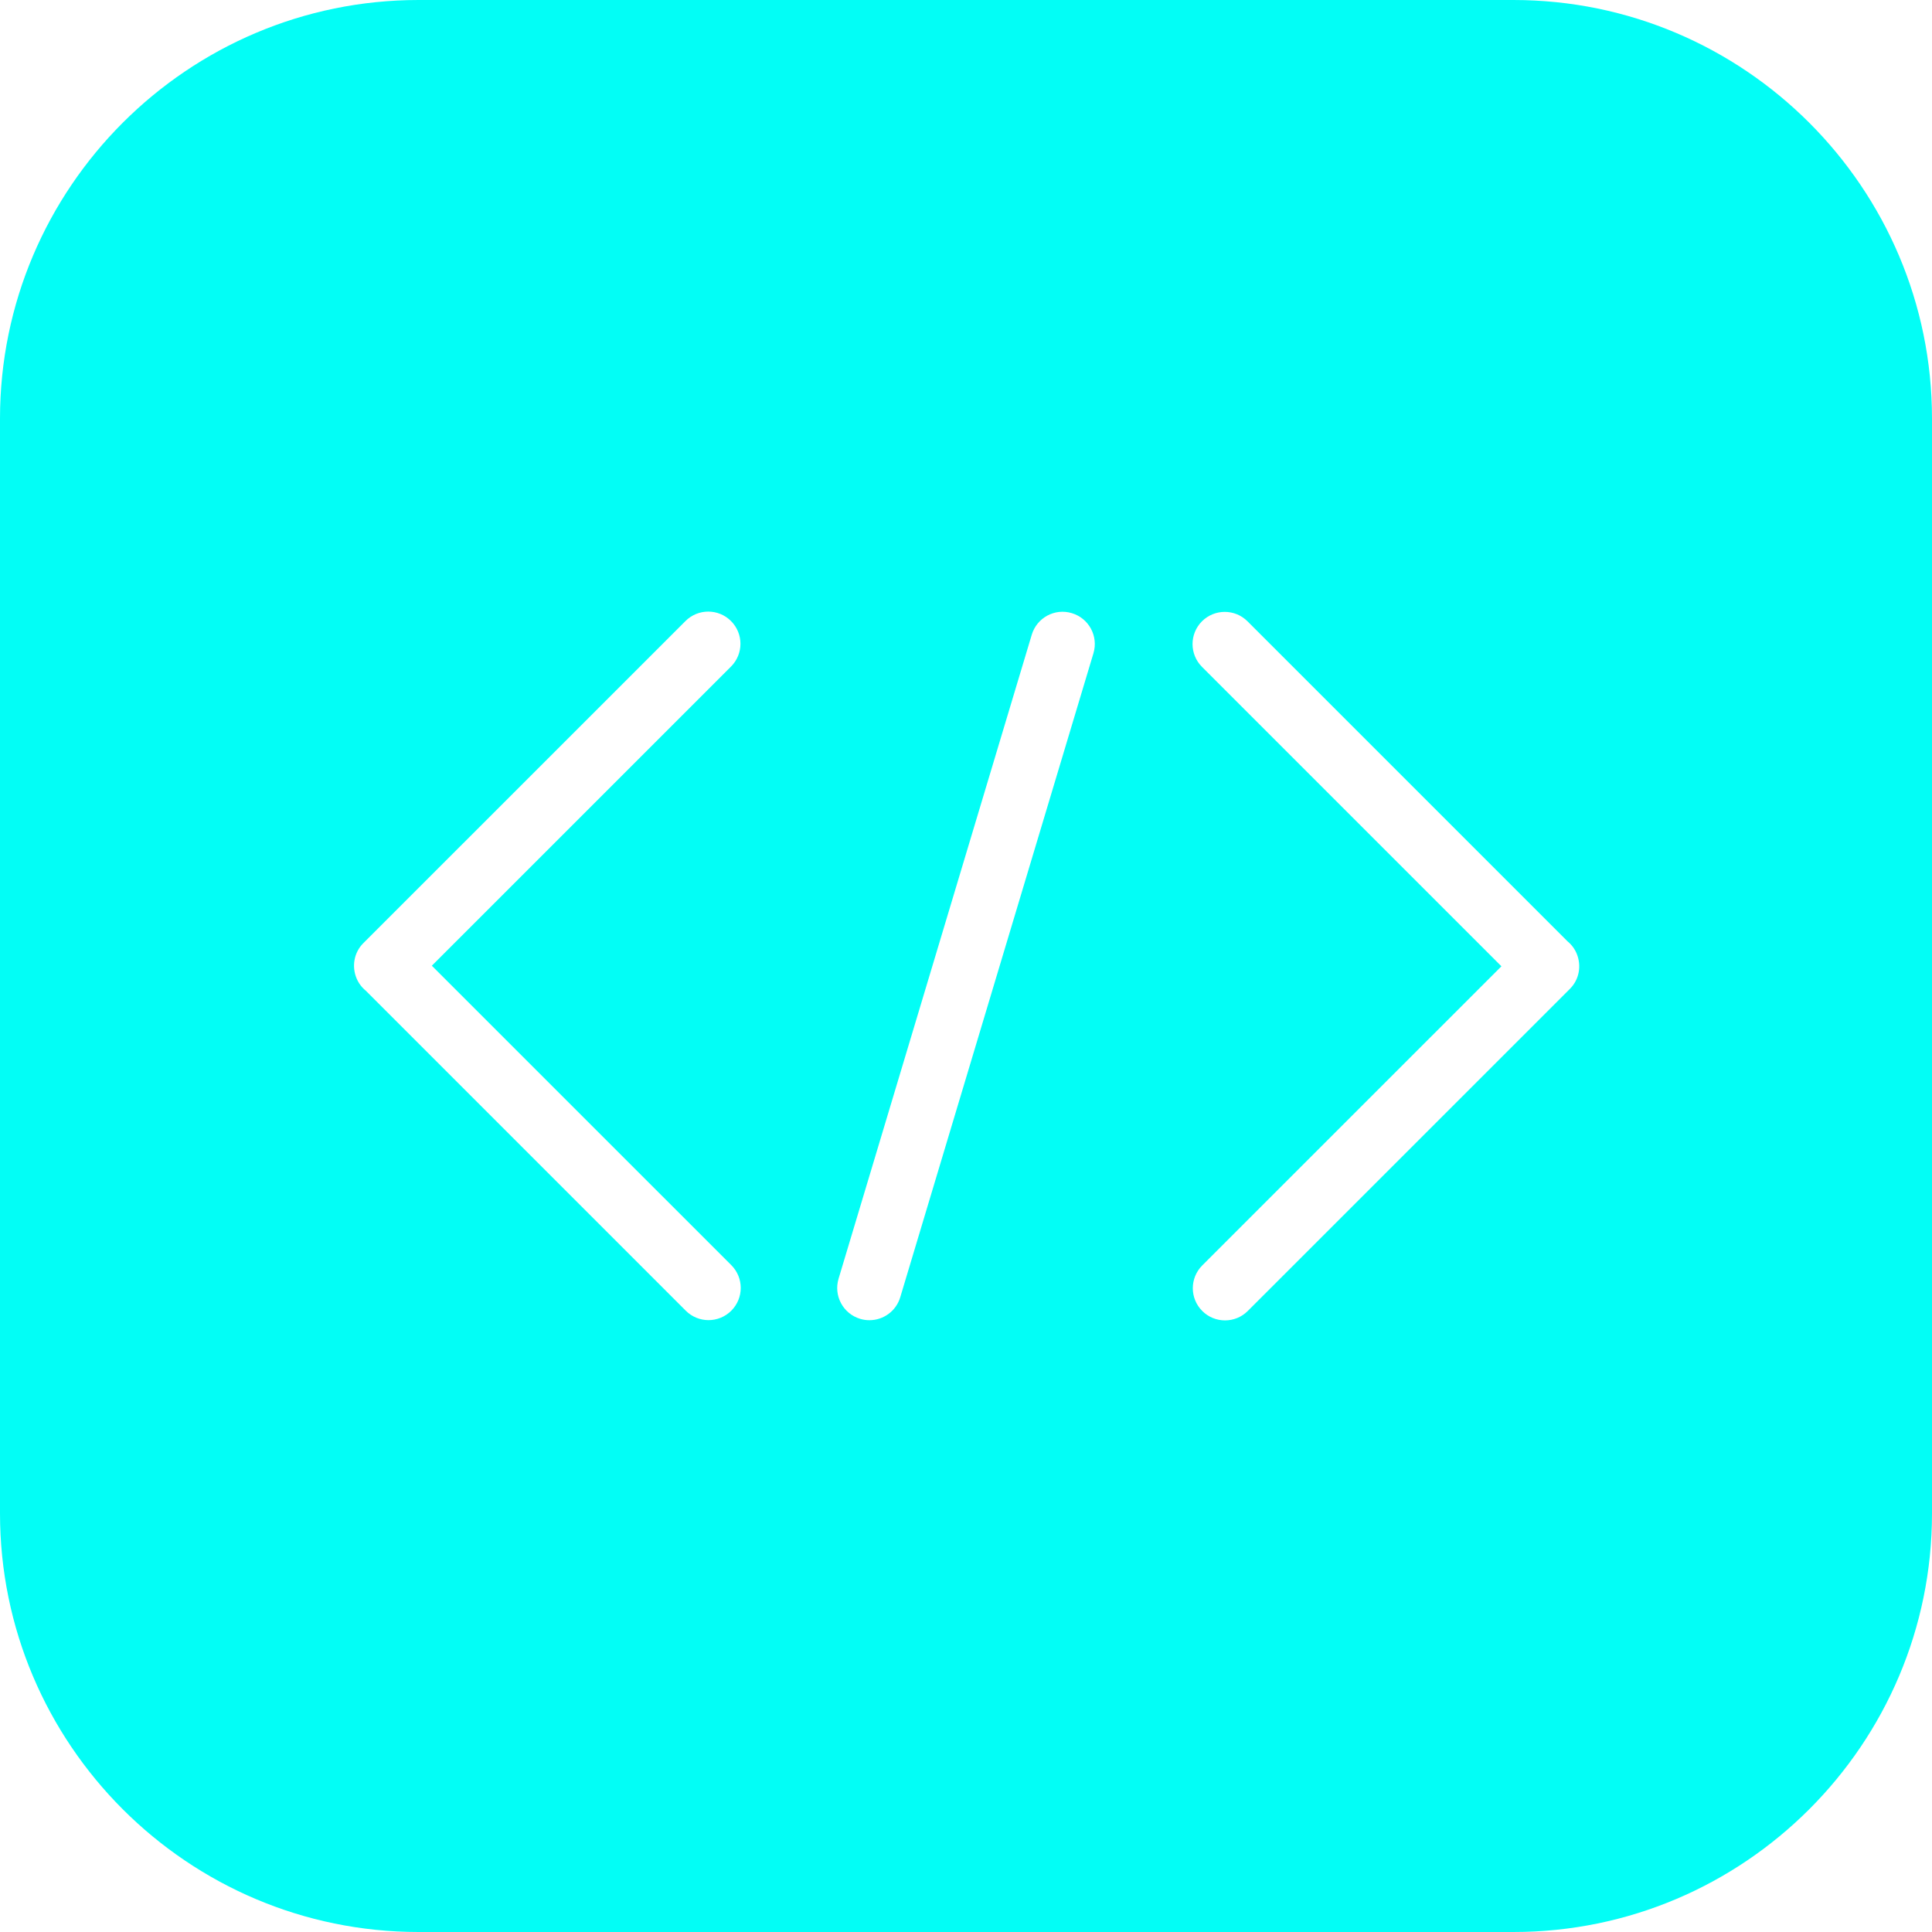 <?xml version="1.0" encoding="iso-8859-1"?>
<!-- Generator: Adobe Illustrator 19.0.0, SVG Export Plug-In . SVG Version: 6.00 Build 0)  -->
<svg version="1.1" id="Layer_1" xmlns="http://www.w3.org/2000/svg" xmlns:xlink="http://www.w3.org/1999/xlink" x="0px" y="0px"
	 viewBox="0 0 512 512" style="enable-background:new 0 0 512 512;" xml:space="preserve" fill="#02FEF6">
<g>
	<g>
		<path d="M401.067,0H110.933C49.766,0,0,49.766,0,110.933v290.133C0,462.234,49.766,512,110.933,512h290.133
			C462.234,512,512,462.234,512,401.067V110.933C512,49.766,462.234,0,401.067,0z M193.801,347.349
			c-1.664,1.664-3.849,2.5-6.033,2.5c-2.185,0-4.369-0.836-6.033-2.5l-84.796-84.804c-1.058-0.862-1.903-1.98-2.449-3.277
			c-1.323-3.191-0.666-6.861,1.775-9.301l85.393-85.385c3.337-3.337,8.738-3.337,12.066,0c3.337,3.328,3.337,8.73,0,12.066
			l-79.283,79.275l79.36,79.352C197.137,338.611,197.137,344.013,193.801,347.349z M289.775,173.116l-51.2,170.667
			c-1.109,3.703-4.497,6.084-8.175,6.084c-0.811,0-1.63-0.111-2.449-0.358c-4.514-1.357-7.074-6.11-5.726-10.624l51.2-170.667
			c1.348-4.514,6.093-7.1,10.624-5.726C288.572,163.849,291.123,168.602,289.775,173.116z M416.068,262.033l-85.393,85.385
			c-1.664,1.673-3.849,2.5-6.033,2.5c-2.185,0-4.369-0.828-6.033-2.5c-3.336-3.328-3.336-8.73,0-12.066l79.283-79.275l-79.36-79.36
			c-3.328-3.328-3.328-8.73,0-12.066c3.337-3.328,8.738-3.328,12.066,0l84.804,84.804c1.058,0.862,1.903,1.98,2.441,3.277
			C419.166,255.923,418.509,259.593,416.068,262.033z"/>
	</g>
</g>
<g>
</g>
<g>
</g>
<g>
</g>
<g>
</g>
<g>
</g>
<g>
</g>
<g>
</g>
<g>
</g>
<g>
</g>
<g>
</g>
<g>
</g>
<g>
</g>
<g>
</g>
<g>
</g>
<g>
</g>
</svg>
